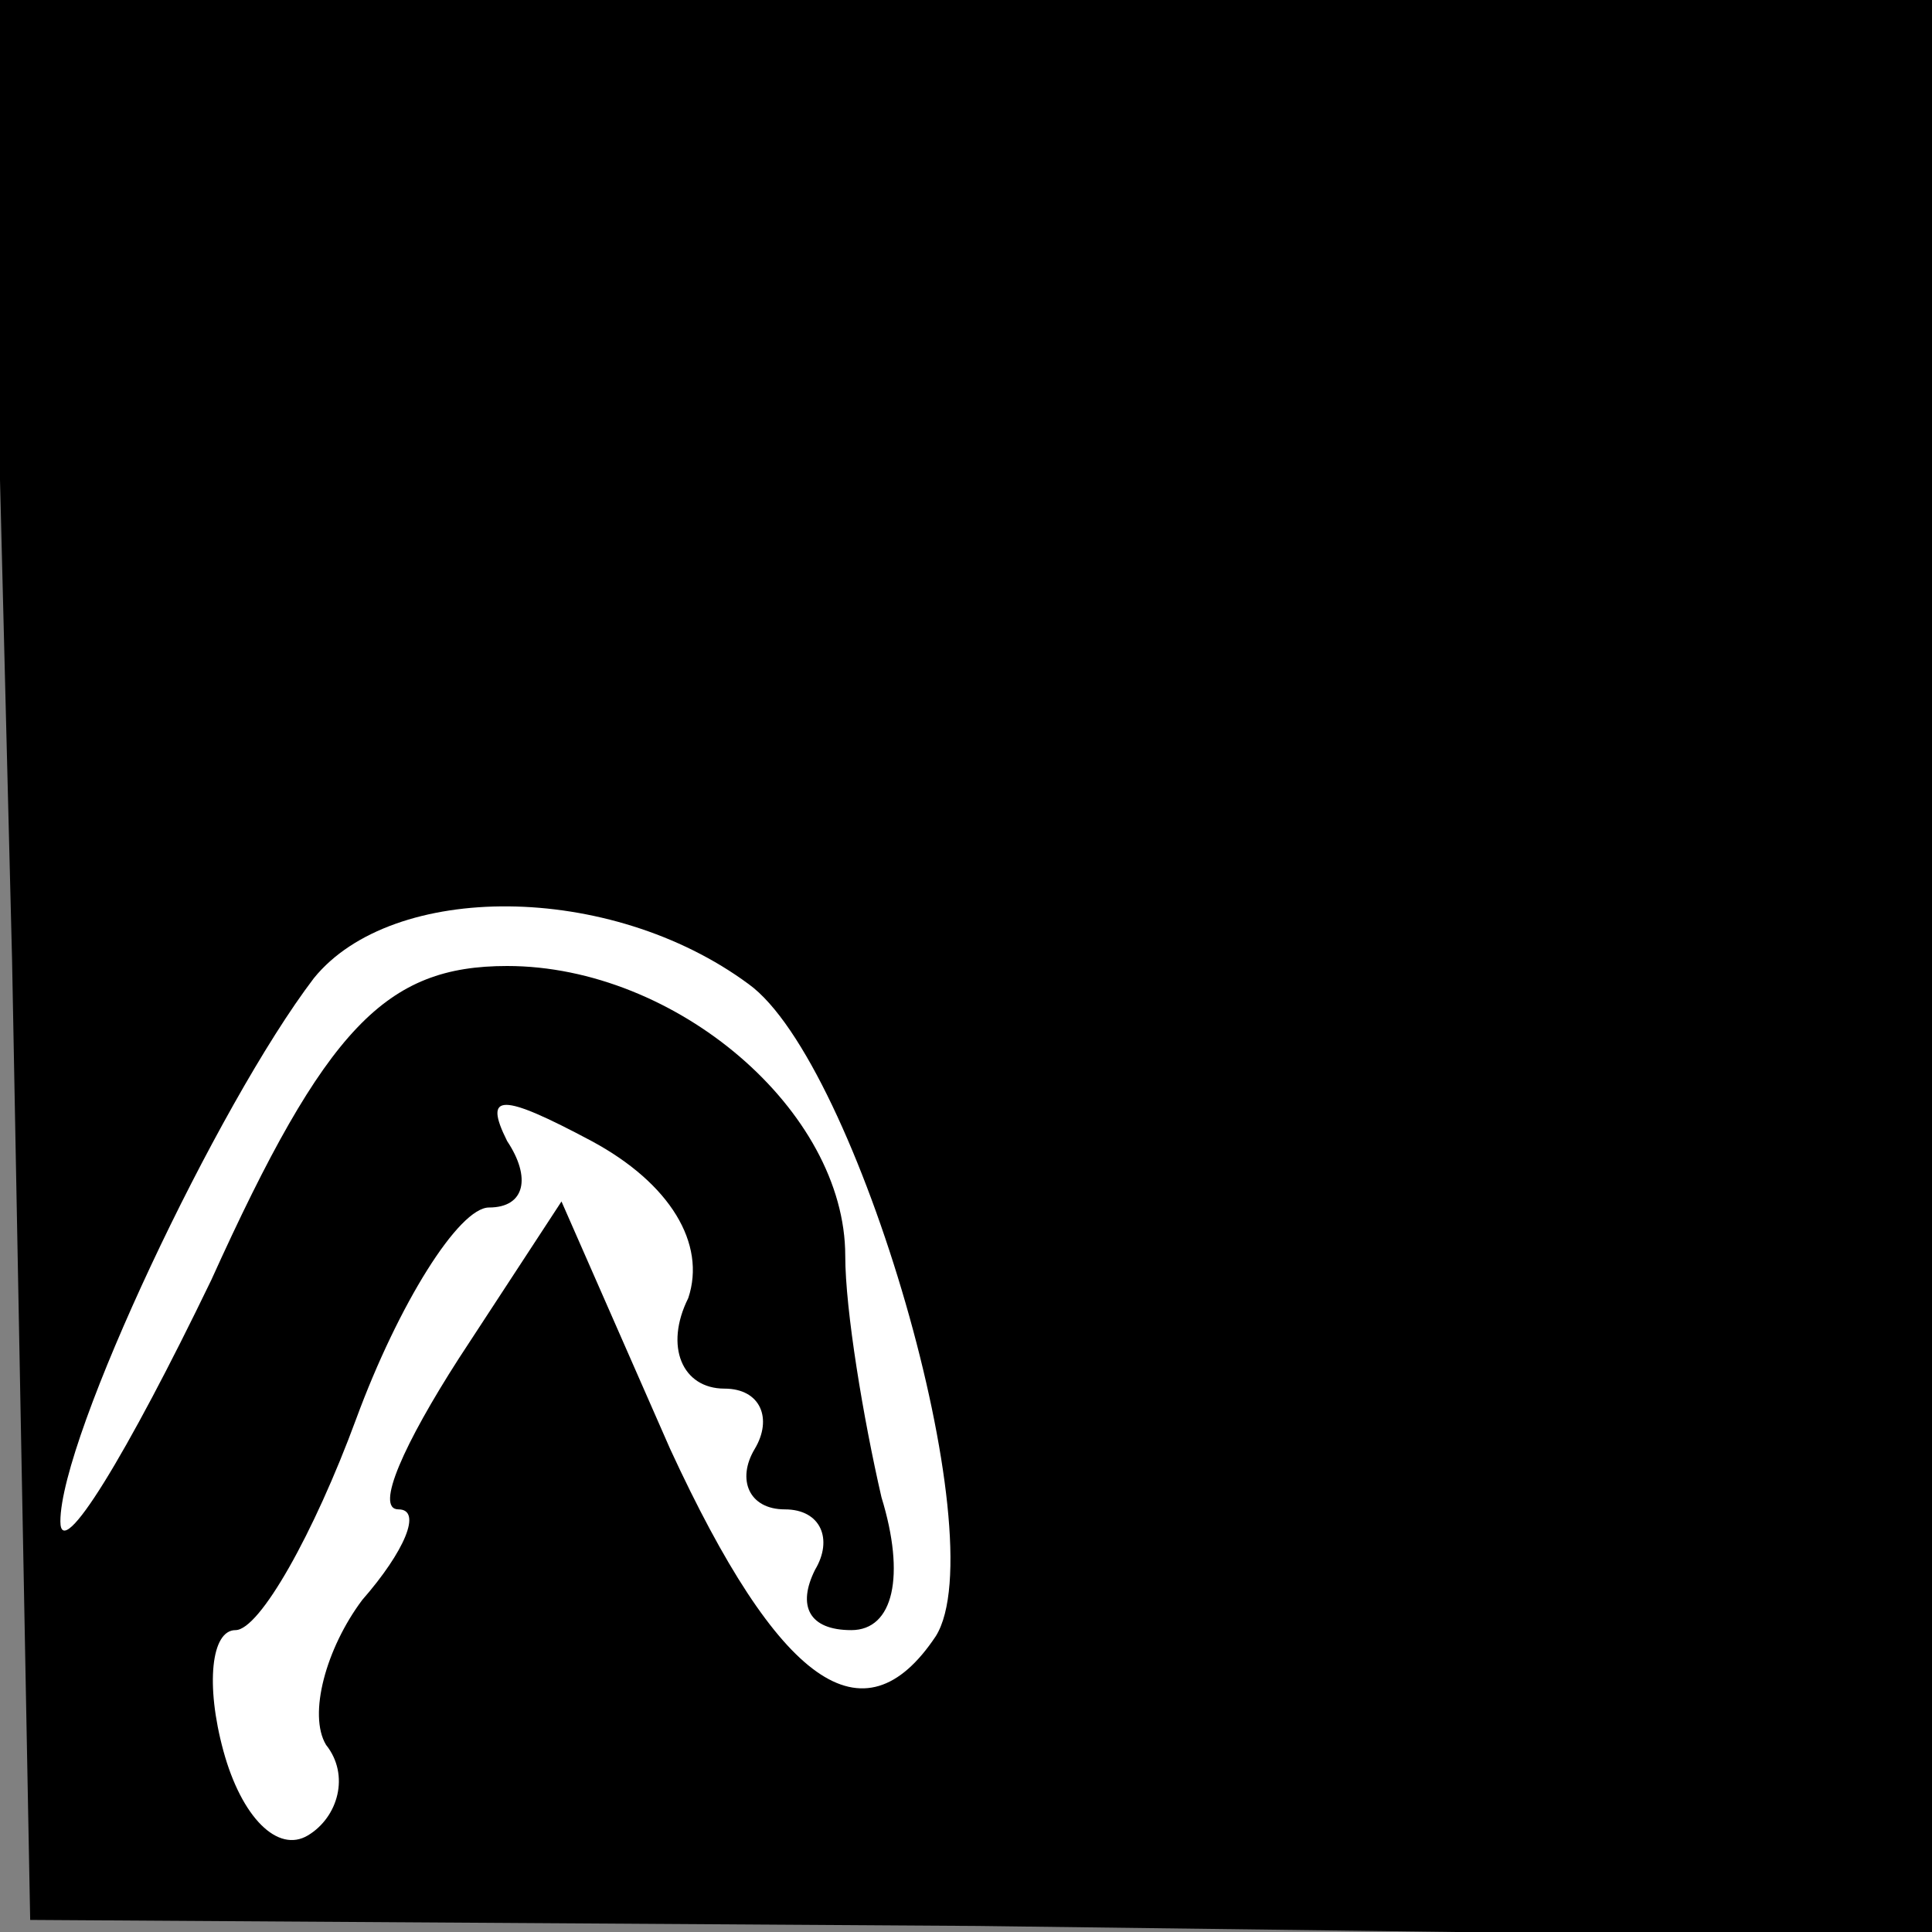 <?xml version="1.0" standalone="no"?>
<!DOCTYPE svg PUBLIC "-//W3C//DTD SVG 20010904//EN"
 "http://www.w3.org/TR/2001/REC-SVG-20010904/DTD/svg10.dtd">
<svg version="1.0" xmlns="http://www.w3.org/2000/svg"
 width="32pt" height="32pt" viewBox="0 0 32 32"
 preserveAspectRatio="xMidYMid meet">
<rect x="0" y="0" width="32" height="32" fill="#808080" stroke="none"/>
<g transform="translate(0,32) scale(0.1,-0.1)"
fill="#000000" stroke="none">
<path fill="#000000" stroke="none" d="M2 161 l3 -159 157 -1 158 -2 0 161 0
160 -161 0 -161 0 4 -159z"/>
<path fill="#ffffff" stroke="none" d="M124 157 c18 -13 41 -92 31 -108 -12
-18 -26 -8 -44 31 l-18 41 -17 -26 c-9 -14 -14 -25 -10 -25 4 0 1 -7 -6 -15
-6 -8 -9 -19 -6 -24 4 -5 2 -12 -3 -15 -5 -3 -11 3 -14 14 -3 11 -2 20 2 20 4
0 13 16 20 35 7 19 17 35 22 35 6 0 7 5 3 11 -4 8 -1 8 14 0 13 -7 19 -17 16
-26 -4 -8 -1 -15 6 -15 6 0 8 -5 5 -10 -3 -5 -1 -10 5 -10 6 0 8 -5 5 -10 -3
-6 -1 -10 6 -10 7 0 9 9 5 22 -3 13 -6 31 -6 40 0 24 -28 48 -56 48 -20 0 -30
-10 -49 -52 -14 -29 -25 -47 -25 -40 0 14 26 69 42 90 13 16 49 16 72 -1z"/>
</g>
</svg>
